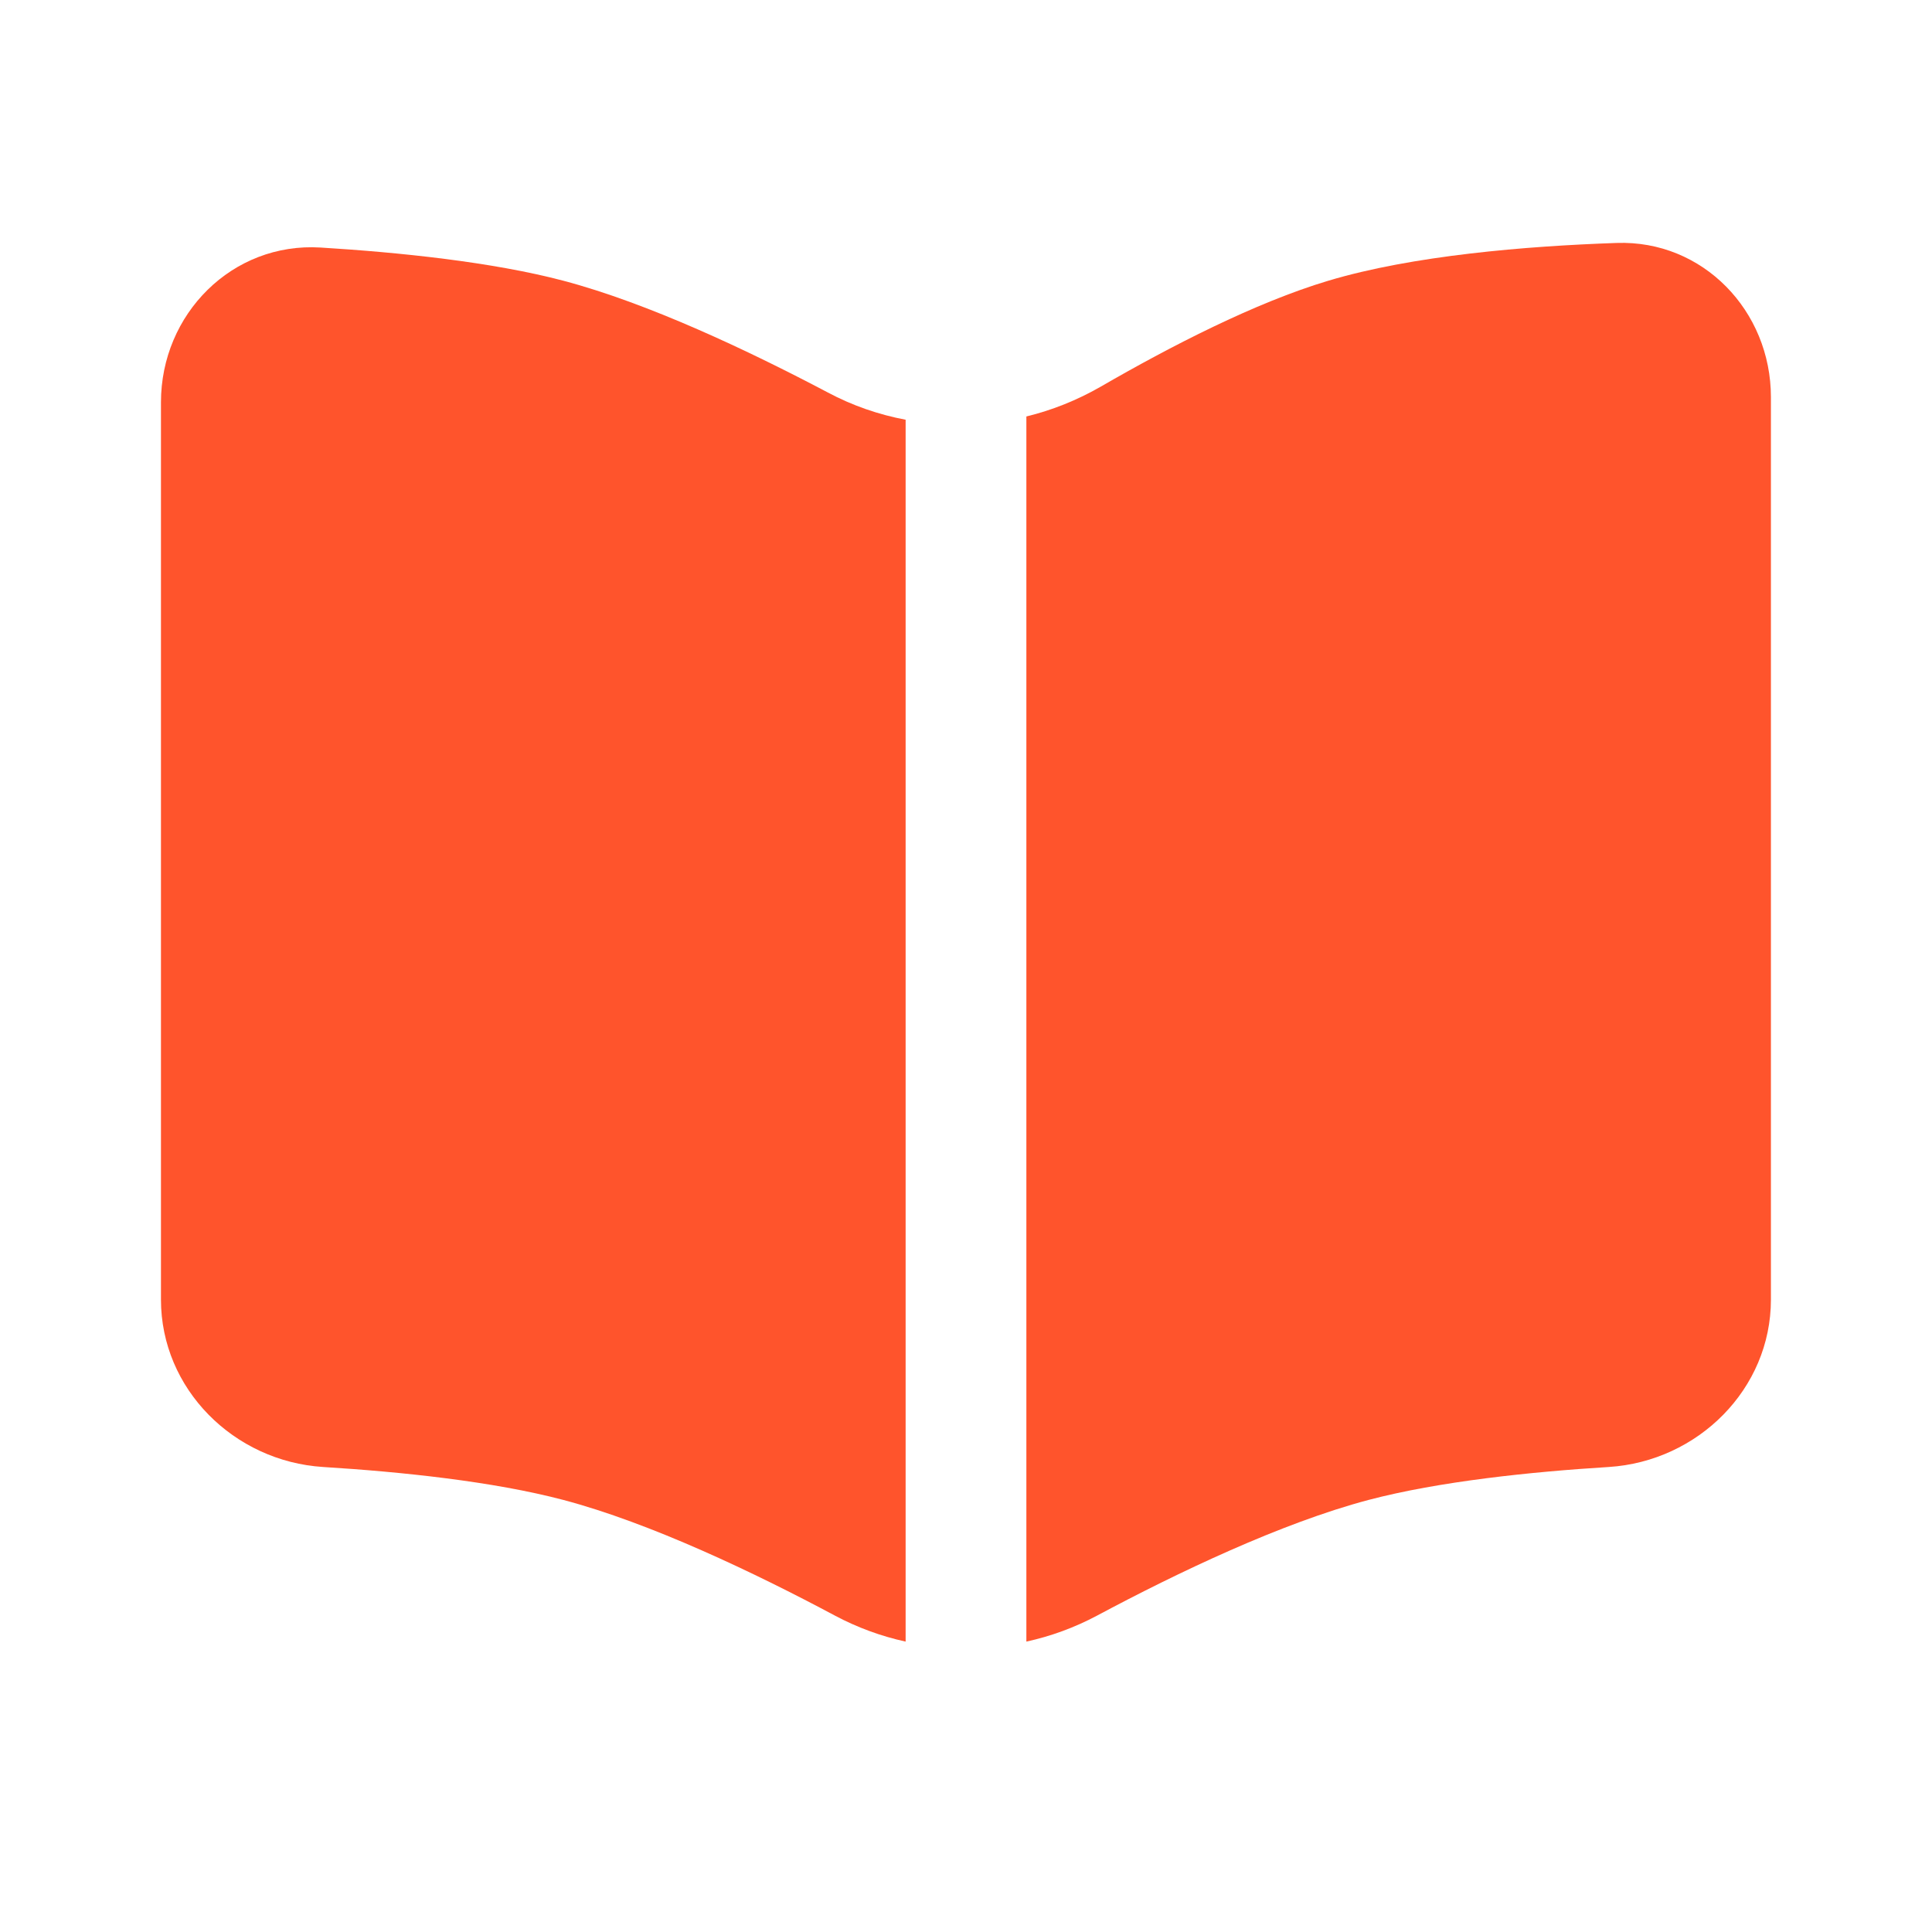 <svg width="16" height="16" viewBox="0 0 16 16" fill="none" xmlns="http://www.w3.org/2000/svg">
<path d="M1.333 10.763V3.332C1.333 2.6 1.924 2.005 2.655 2.05C3.306 2.09 4.075 2.169 4.666 2.325C5.366 2.51 6.197 2.903 6.855 3.25C7.059 3.359 7.277 3.434 7.5 3.476L7.5 13.595C7.298 13.551 7.101 13.479 6.915 13.38C6.248 13.024 5.387 12.613 4.666 12.422C4.082 12.268 3.323 12.189 2.676 12.149C1.937 12.102 1.333 11.503 1.333 10.763Z" fill="#FF542C"/>
<path d="M8.5 13.595C8.702 13.551 8.899 13.479 9.085 13.38C9.751 13.024 10.612 12.613 11.333 12.422C11.918 12.268 12.677 12.189 13.323 12.149C14.062 12.102 14.666 11.503 14.666 10.763V3.289C14.666 2.574 14.102 1.987 13.388 2.012C12.635 2.038 11.698 2.116 11 2.325C10.395 2.506 9.69 2.87 9.116 3.202C8.921 3.314 8.714 3.397 8.5 3.449L8.5 13.595Z" fill="#FF542C"/>
</svg>
